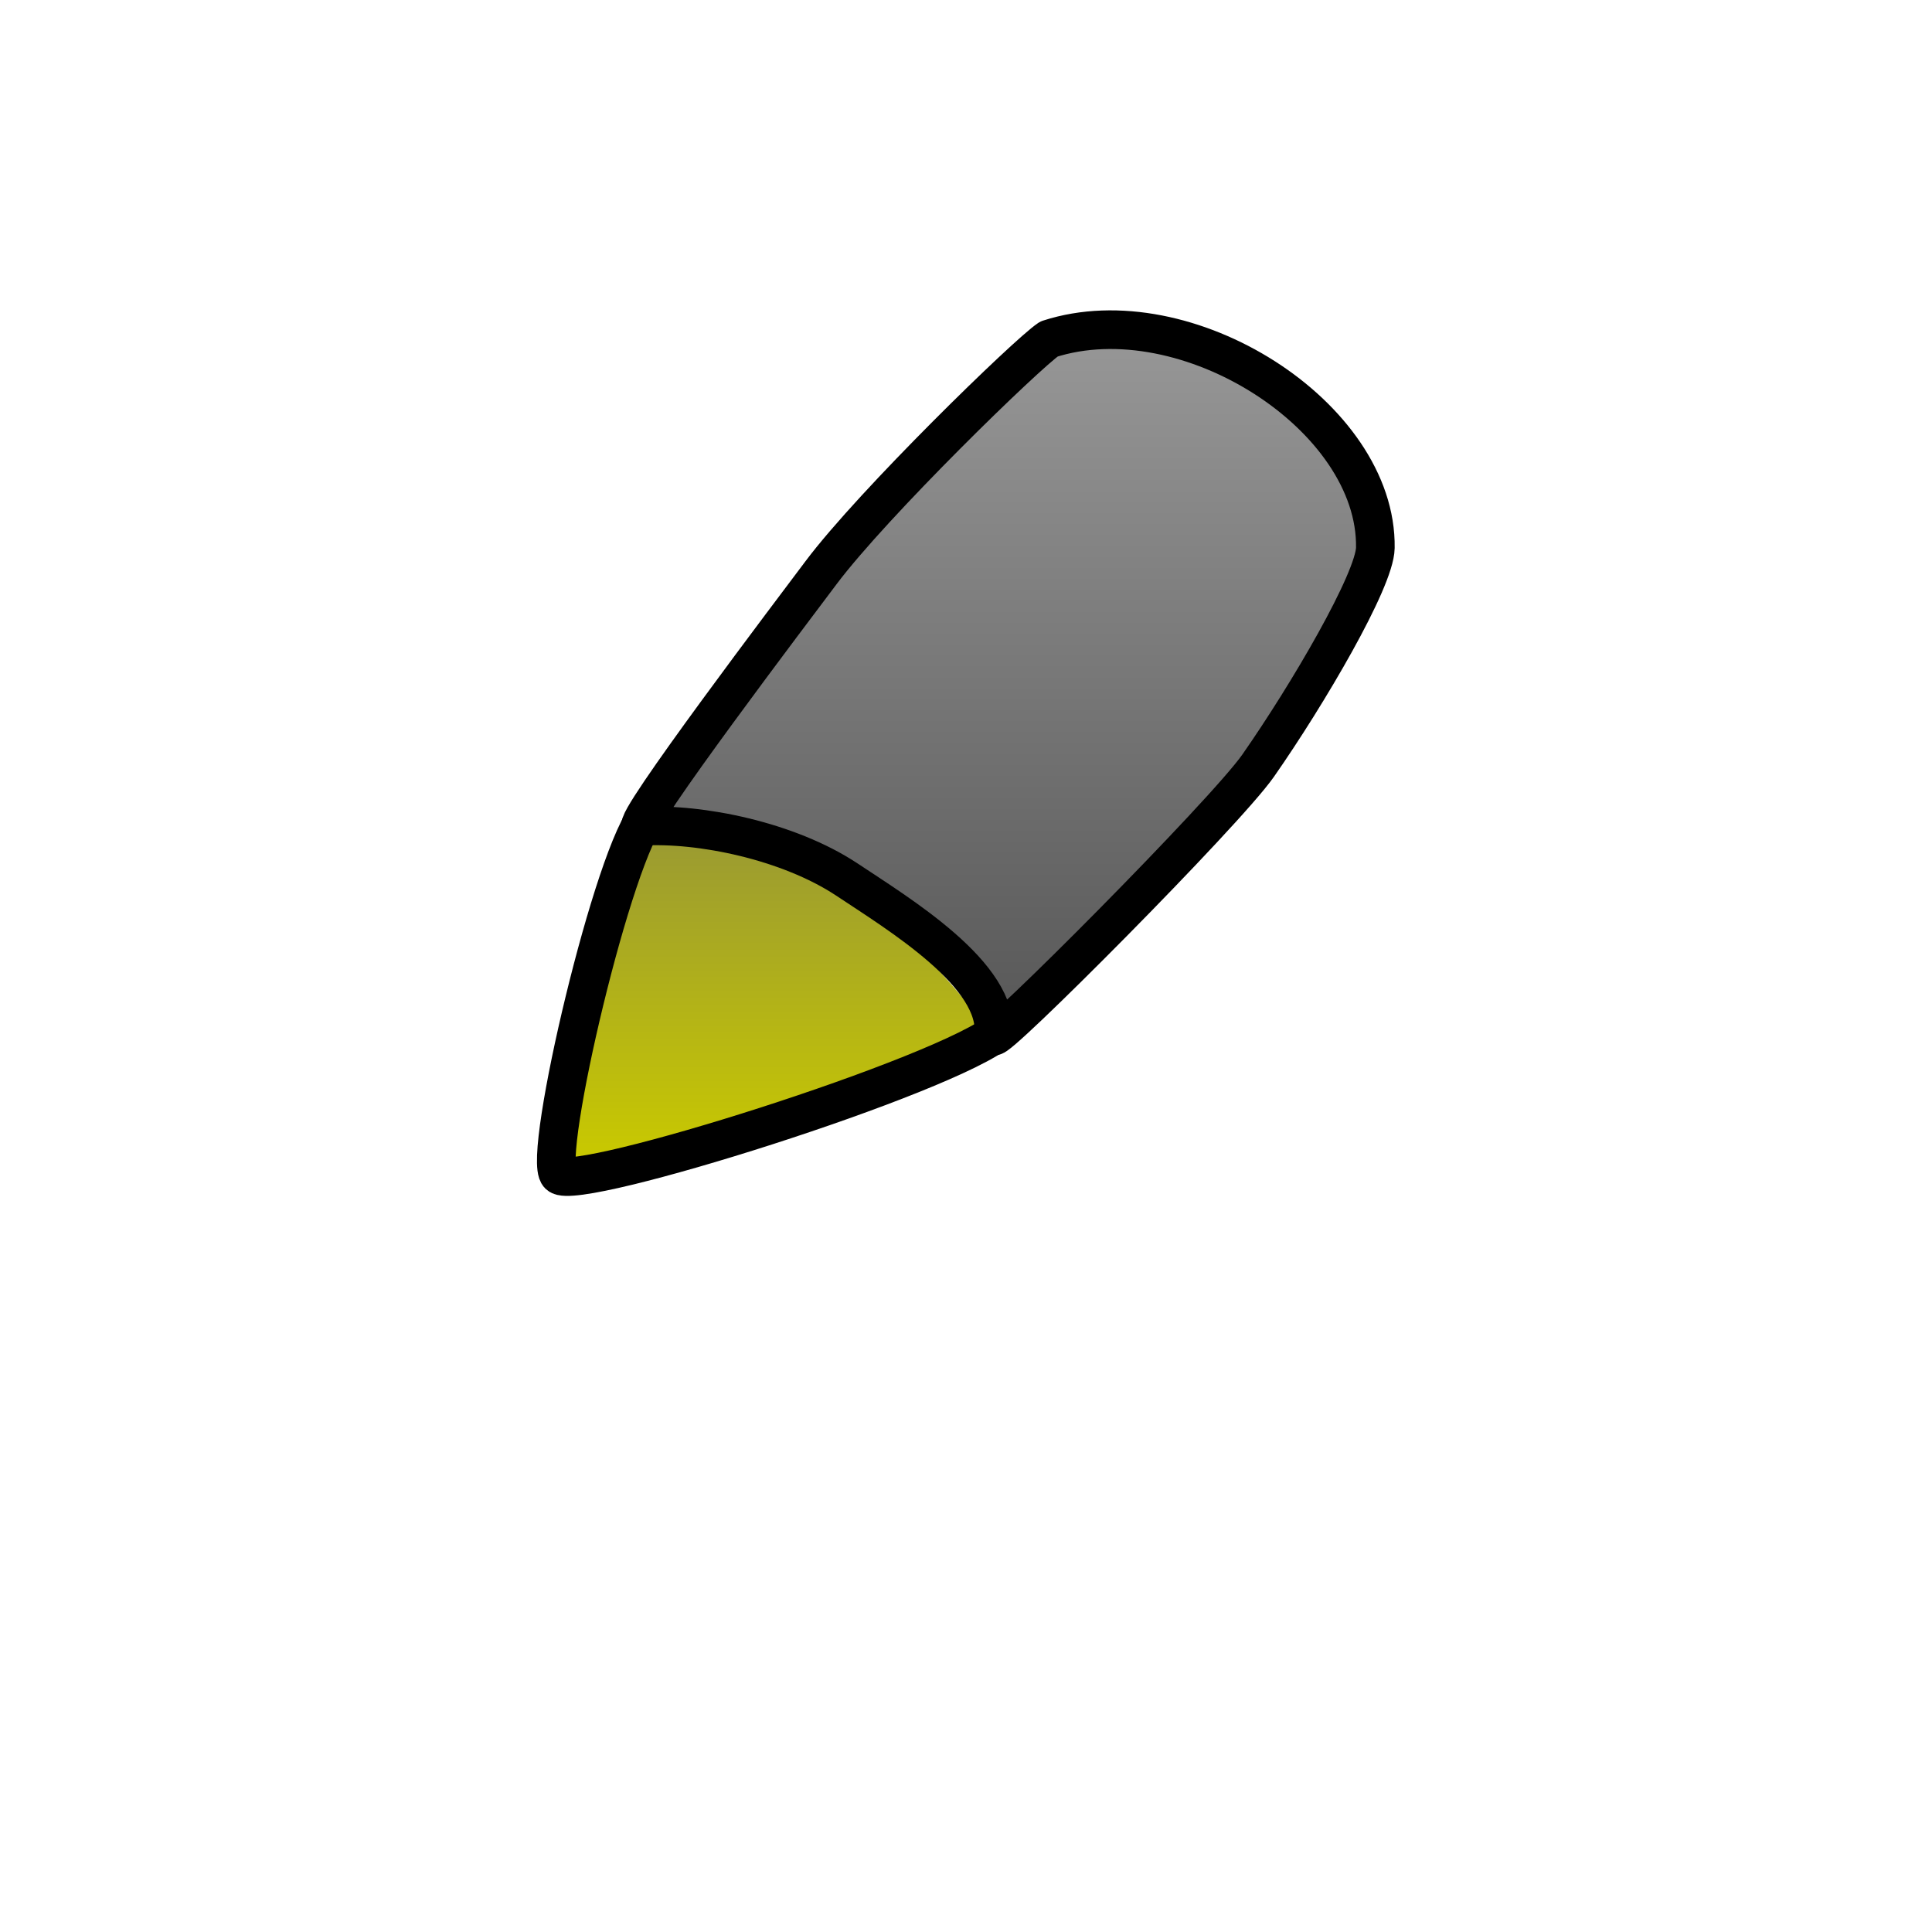 <?xml version="1.0" encoding="UTF-8" standalone="no"?>
<!-- Created with Inkscape (http://www.inkscape.org/) -->
<svg
   xmlns:svg="http://www.w3.org/2000/svg"
   xmlns="http://www.w3.org/2000/svg"
   xmlns:xlink="http://www.w3.org/1999/xlink"
   version="1.0"
   width="500"
   height="500"
   viewBox="0 0 1000 1000"
   id="page"
   xml:space="preserve"><defs
   id="defs38"><linearGradient
     id="linearGradient2075"><stop
       style="stop-color:#999999;stop-opacity:1"
       offset="0"
       id="stop2077" /><stop
       style="stop-color:#555555;stop-opacity:1"
       offset="1"
       id="stop2079" /></linearGradient><linearGradient
     x1="303.686"
     y1="439.032"
     x2="303.686"
     y2="593.225"
     id="linearGradient4623"
     xlink:href="#linearGradient2218"
     gradientUnits="userSpaceOnUse"
     gradientTransform="matrix(1.088,0,0,1.114,-35.251,-60.234)" /><linearGradient
     id="linearGradient2218"><stop
       style="stop-color:#999933;stop-opacity:1"
       offset="0"
       id="stop2220" /><stop
       style="stop-color:#c9c900;stop-opacity:1"
       offset="1"
       id="stop2222" /></linearGradient><linearGradient
     x1="321.573"
     y1="160.643"
     x2="321.573"
     y2="546.284"
     id="linearGradient4620"
     xlink:href="#linearGradient2075"
     gradientUnits="userSpaceOnUse" /></defs>
<path
   d="M 336.317,432.074 C 309.991,527.883 286.591,590.758 298.291,599.74 C 309.991,608.722 511.821,533.871 511.821,533.871 C 511.821,533.871 482.57,491.955 441.619,462.015 C 400.668,432.074 345.092,423.092 336.317,432.074 z "
   style="fill:url(#linearGradient4623);fill-opacity:1;fill-rule:evenodd;stroke:none;stroke-width:1px;stroke-linecap:butt;stroke-linejoin:miter;stroke-opacity:1"
   id="path4602" /><path
   d="M 517.825,533.121 C 490.182,556.744 298.291,617.094 289.291,608.094 C 280.291,599.094 318.058,438.943 336.058,420.943"
   style="opacity:1;fill:none;stroke:#000000;stroke-width:20;stroke-linecap:round;stroke-linejoin:round;stroke-miterlimit:3.133"
   id="path4584" /><path
   d="M 542.934,175.471 C 531.642,182.977 451.934,260.471 424.934,296.471 C 412.377,313.213 325.291,428.094 331.934,427.694 C 362.47,425.853 408.141,435.327 438.113,455.094 C 465.113,473.094 517.868,504.792 514.291,536.094 C 513.648,541.717 634.062,420.856 651.203,396.313 C 676.933,359.471 711.617,300.271 711.877,283.539 C 712.934,215.471 613.934,152.471 542.934,175.471"
   style="opacity:1;fill:url(#linearGradient4620);fill-opacity:1;stroke:#000000;stroke-width:20;stroke-linecap:round;stroke-linejoin:round;stroke-miterlimit:3.133"
   id="path4586" /></svg>